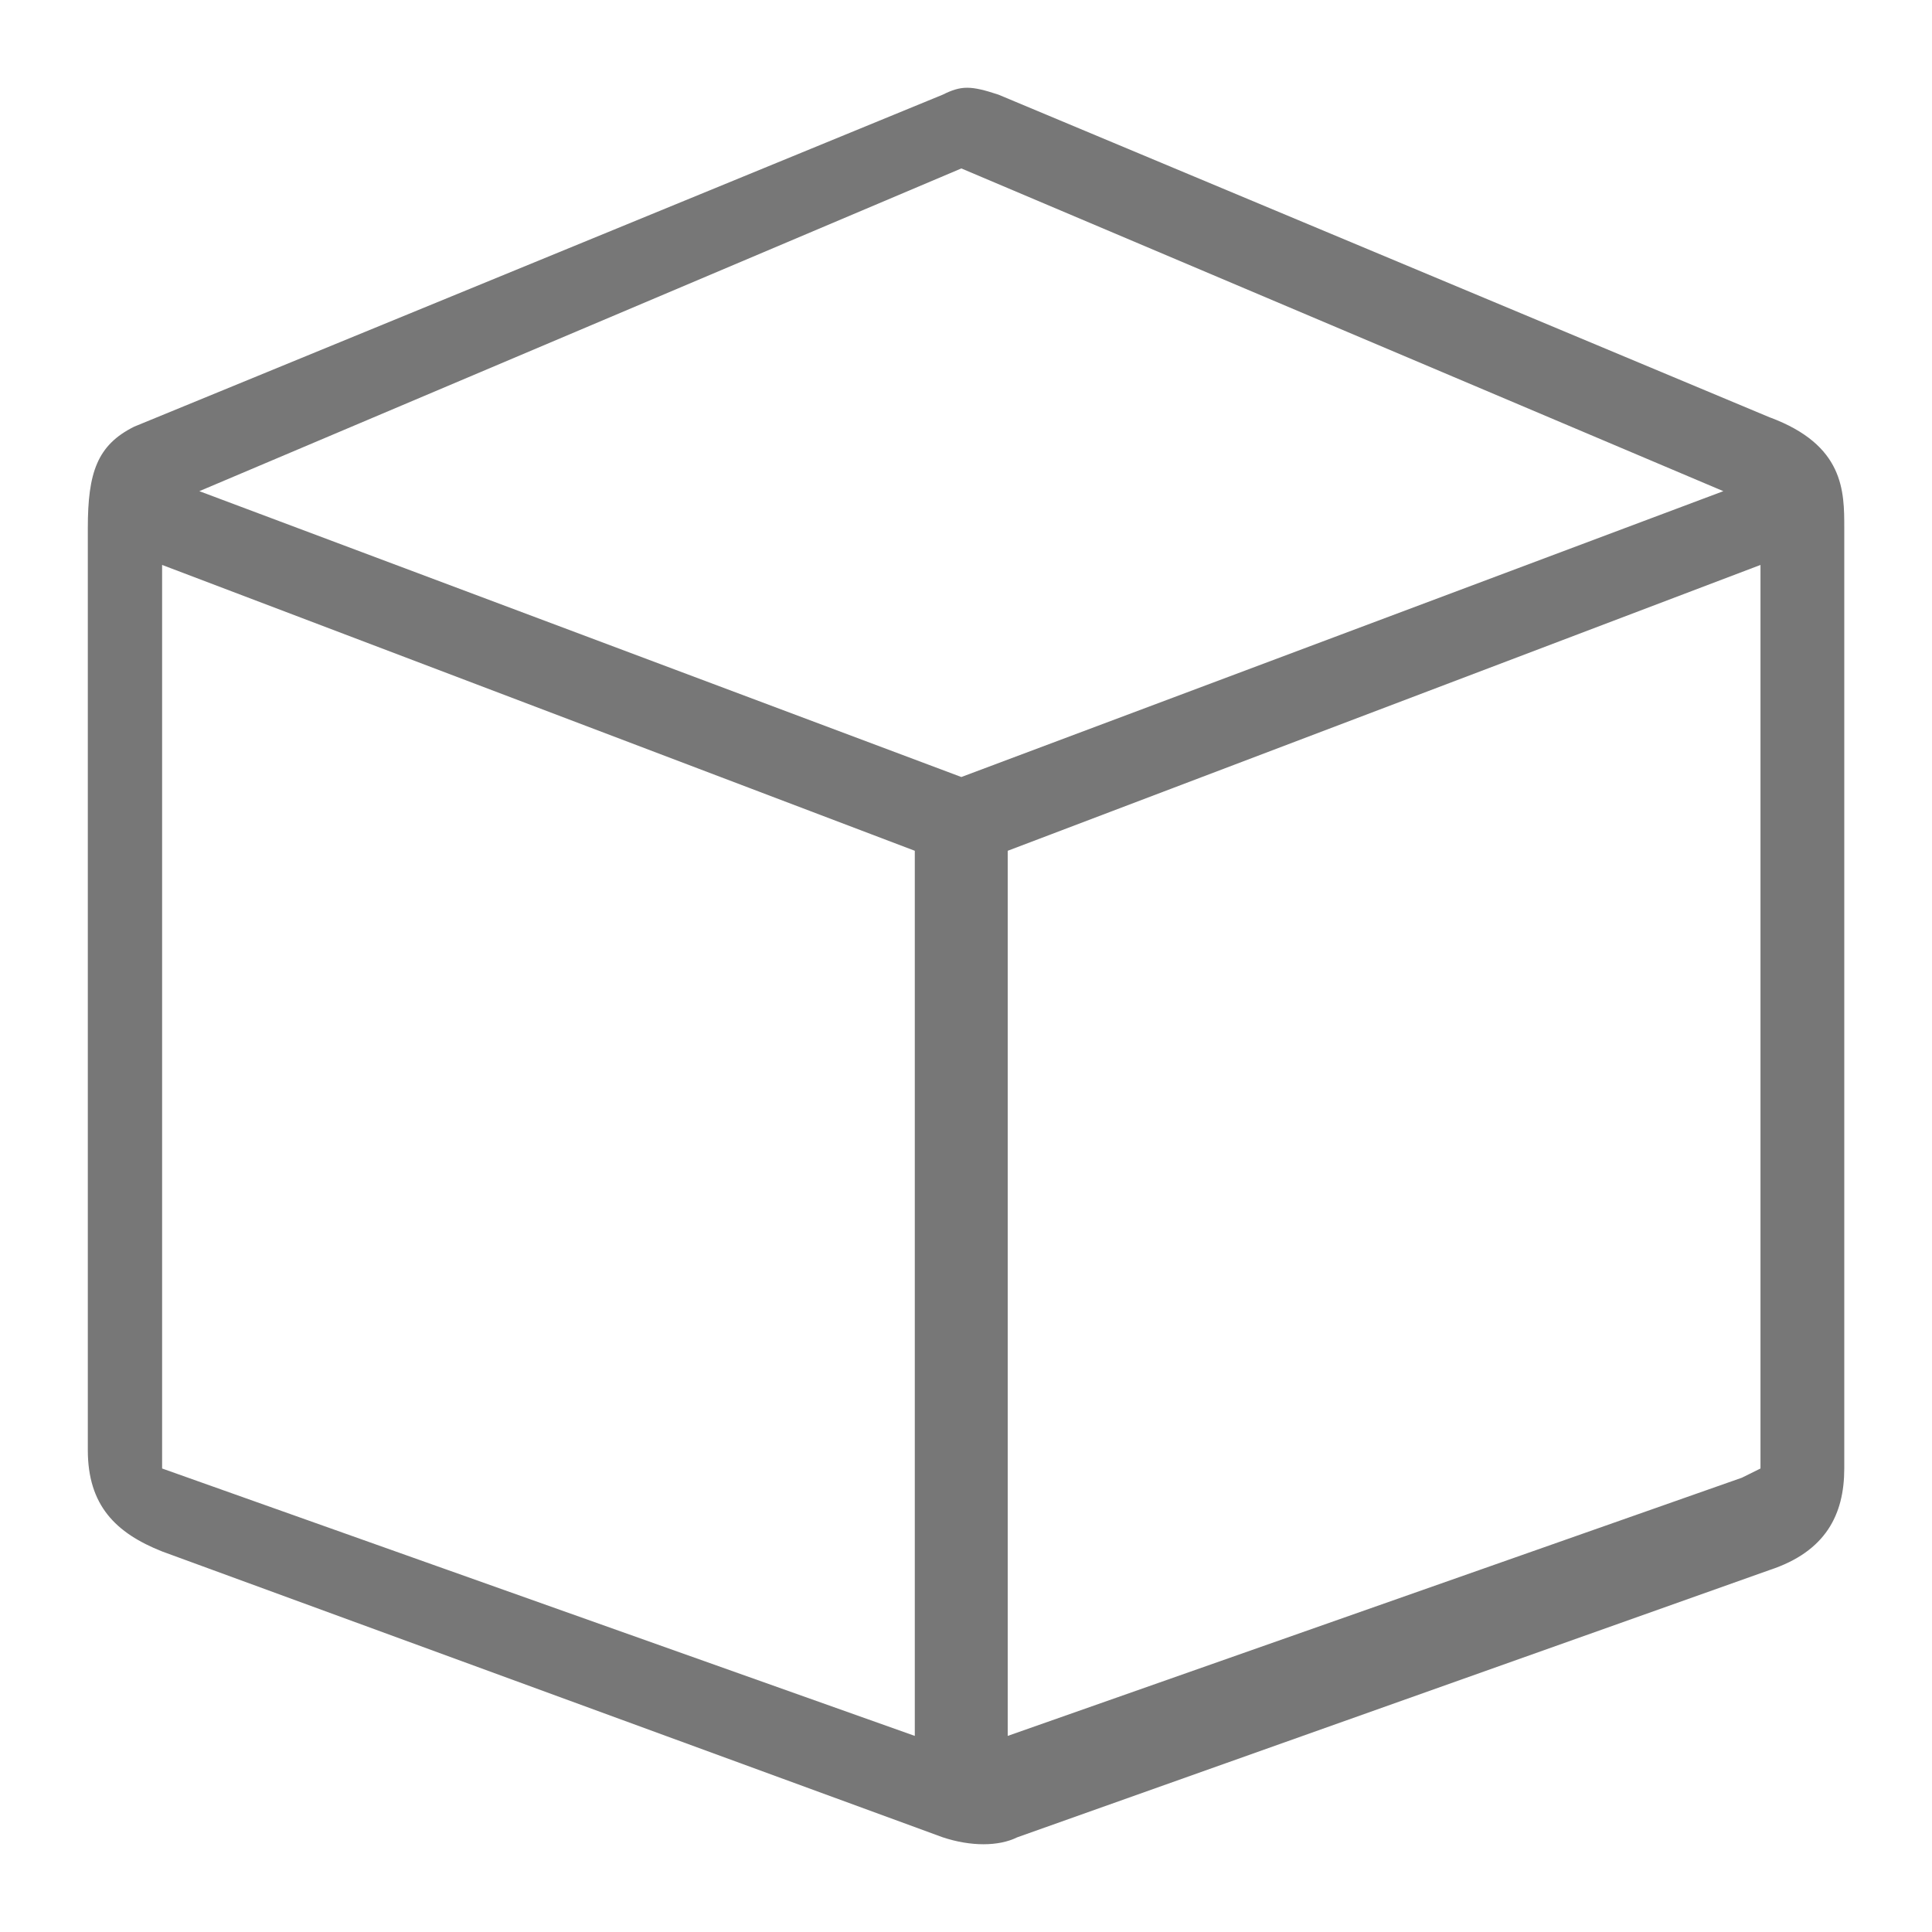 <svg height="22" viewBox="0 0 22 22" width="22" xmlns="http://www.w3.org/2000/svg"><g fill="none" fill-rule="nonzero"><path d="m0 0h22v22h-22z"/><path d="m20.153 4.753-8.783-3.675c-.317-.105-.423-.105-.635 0l-9.206 3.78c-.423.21-.529.525-.529 1.155v10.499c0 .63.317.945.847 1.155l8.889 3.255c.317.105.635.105.847 0l8.571-3.045c.635-.21.847-.63.847-1.155v-10.709c0-.42 0-.945-.847-1.26zm-.106 1.68v10.289l-.212.105-8.36 2.94v-10.079zm-.423-.84-8.677 3.255-8.677-3.255 8.677-3.675zm-17.778.84 8.571 3.255v10.079l-8.571-3.045z" fill="#777"/></g></svg>